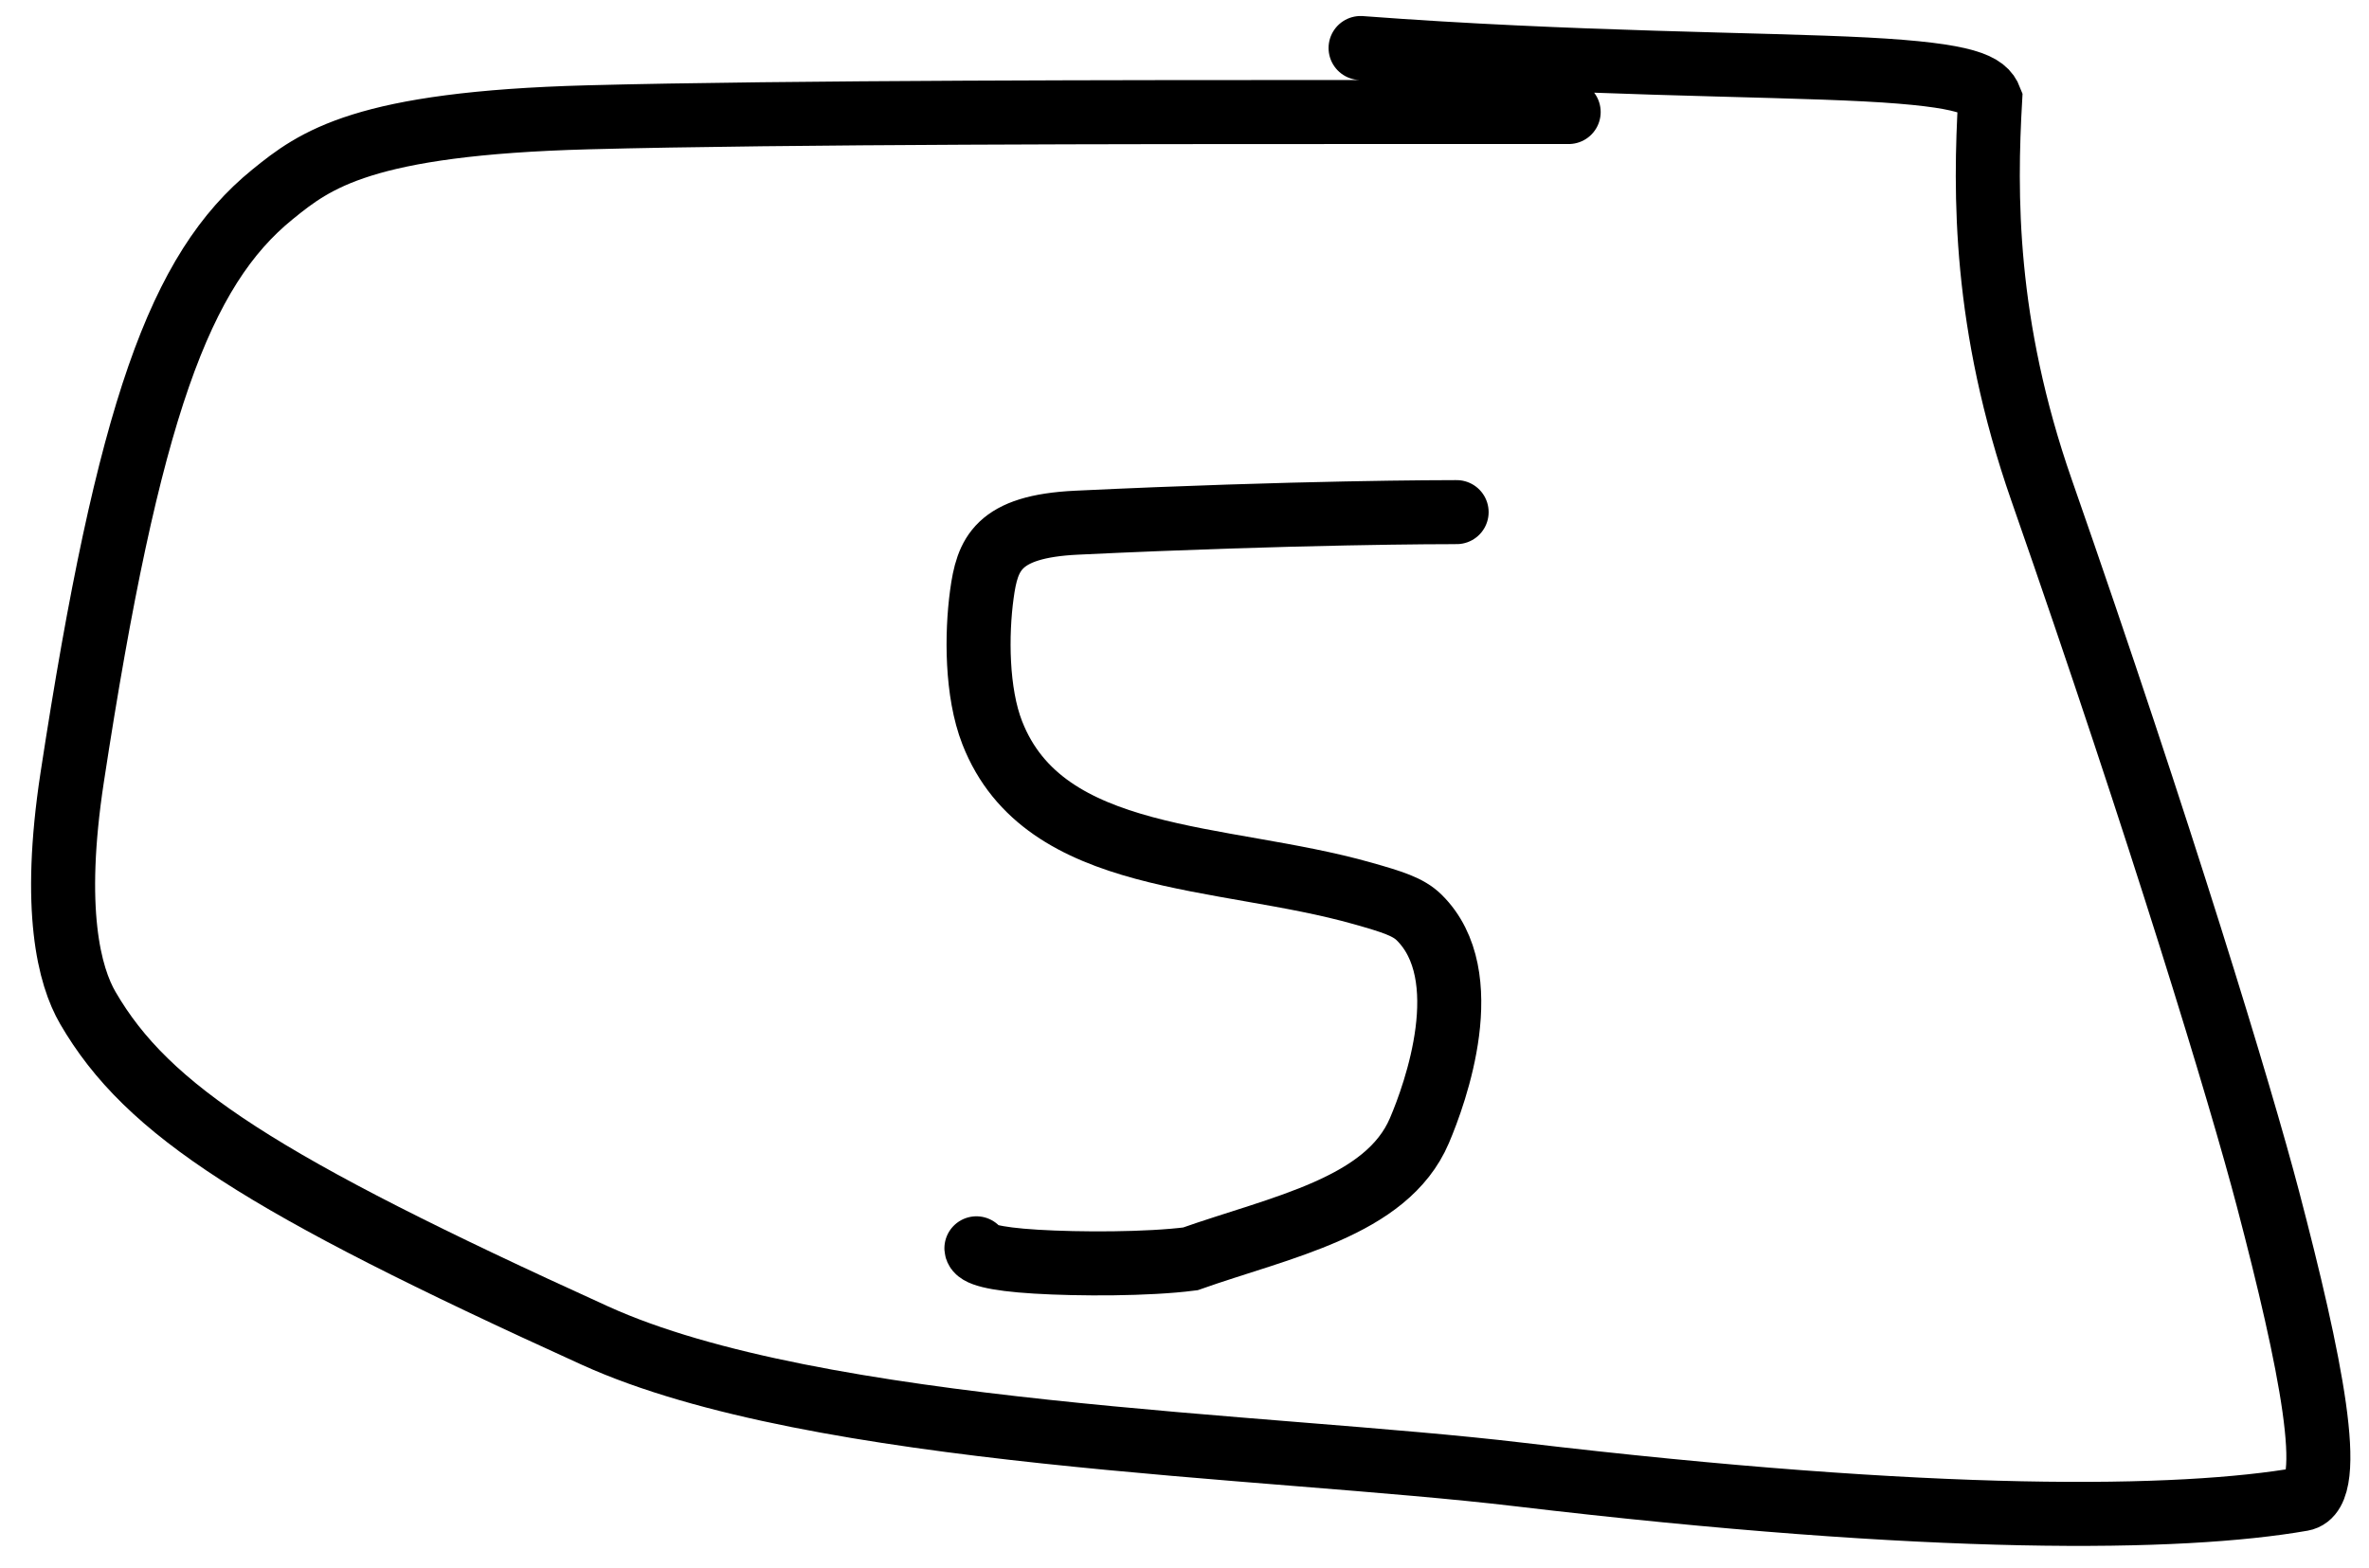 <svg width="74" height="49" viewBox="0 0 74 49" fill="none" xmlns="http://www.w3.org/2000/svg">
<path d="M49 3.5C48.34 3.5 47.68 3.5 41.73 3.5C35.78 3.5 24.56 3.5 18.367 3.665C11.335 3.852 9.84 4.995 8.51 6.075C5.622 8.42 4.01 12.81 2.255 24.288C1.622 28.43 2.165 30.495 2.745 31.492C4.61 34.701 8.16 36.99 18.585 41.727C25.515 44.877 39.56 45.13 47.438 46.065C60.44 47.608 68.12 47.5 71.91 46.837C73.01 46.645 72.175 42.53 70.843 37.453C69.997 34.23 67.525 26.07 63.775 15.322C61.96 10.121 62 6.03 62.167 3.09C62.005 2.67 61.51 2.34 58.285 2.17C55.06 2 49.12 2 42.5 1.5" stroke="black" stroke-width="2" stroke-linecap="round"/>
<path d="M45.5 16C45.17 16 40.545 16 33.63 16.33C31.151 16.448 30.84 17.32 30.67 18.567C30.5 19.815 30.5 21.63 30.995 22.895C32.62 27.048 38.15 26.66 42.568 27.913C43.492 28.175 43.99 28.33 44.328 28.663C46.167 30.474 44.835 34.16 44.337 35.325C43.315 37.719 40.01 38.33 37.182 39.33C35.855 39.5 33.71 39.5 32.358 39.417C31.005 39.335 30.51 39.17 30.5 39" stroke="black" stroke-width="2" stroke-linecap="round"/>
</svg>
